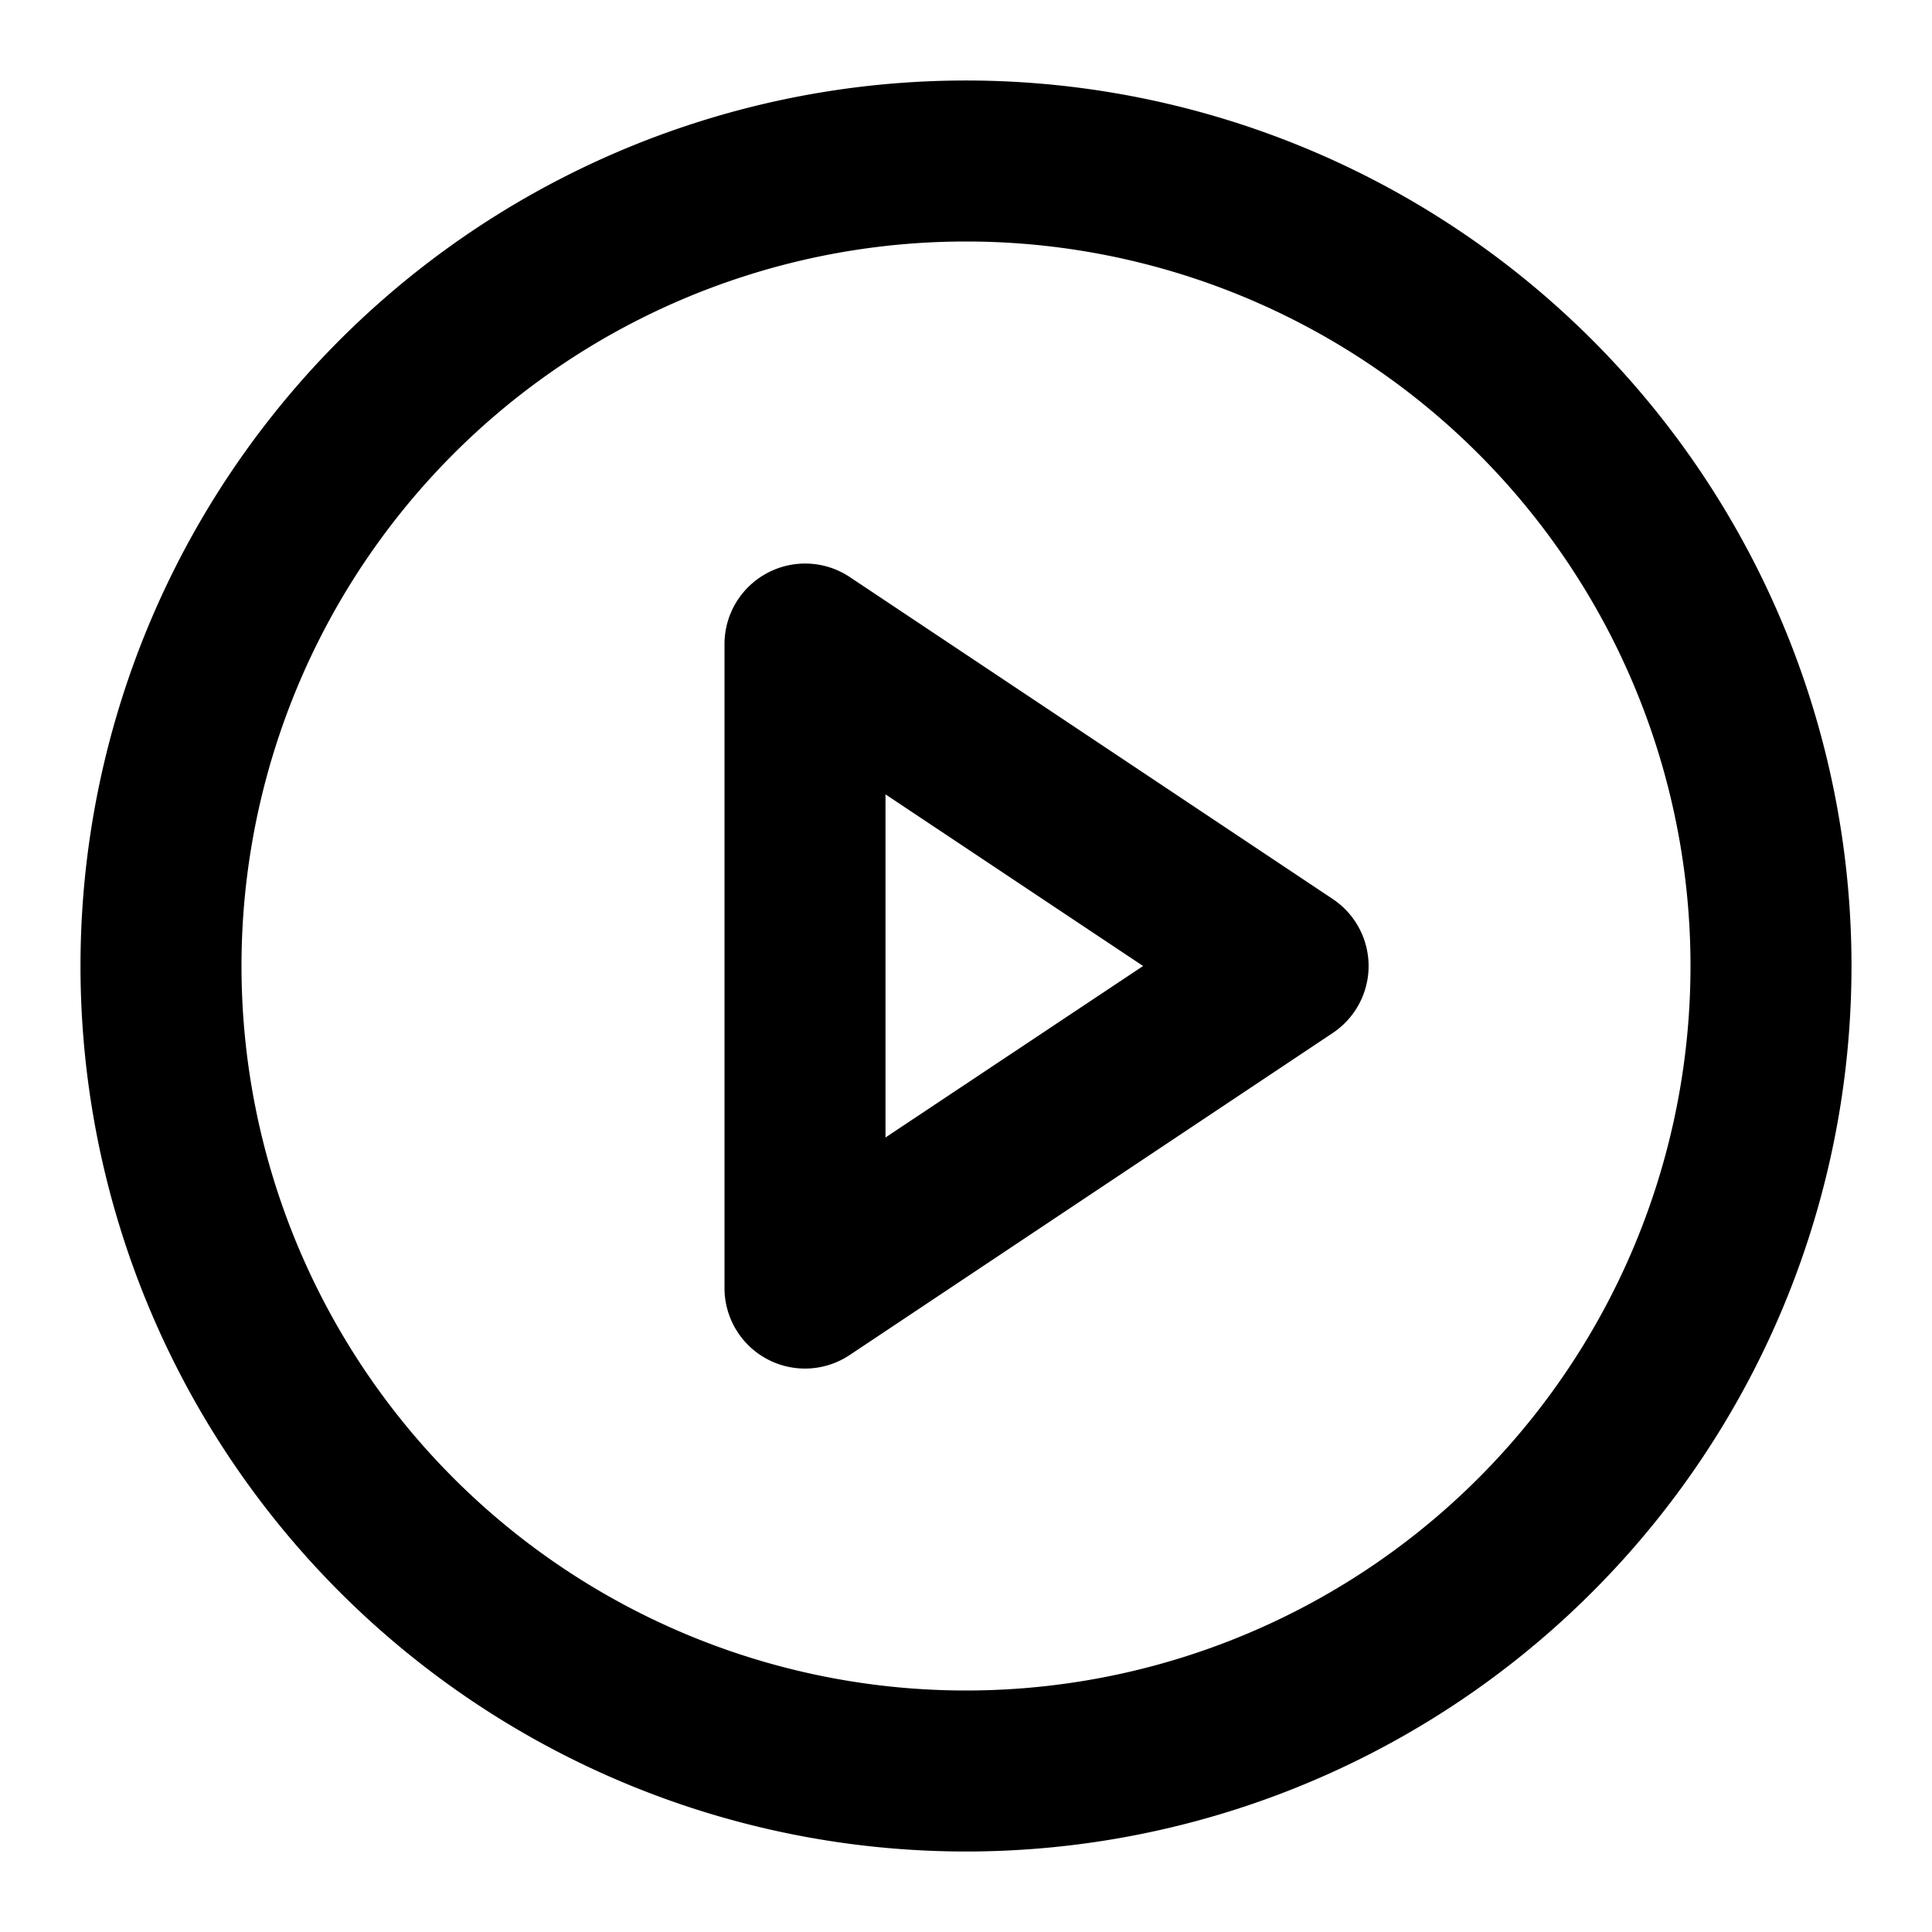 <svg aria-hidden="true" role="img" data-name="Play Circle" class="d-icon d-icon--play-circle" xmlns="http://www.w3.org/2000/svg" viewBox="0 0 12 12"><g clip-path="url(#a)" fill="currentColor" fill-rule="evenodd" clip-rule="evenodd"><path d="M6 1.5a4.5 4.5 0 1 0 0 9 4.5 4.5 0 0 0 0-9ZM.5 6a5.5 5.5 0 1 1 11 0 5.5 5.5 0 0 1-11 0Z"/><path d="M4.764 3.56a.5.5 0 0 1 .514.024l3 2a.5.5 0 0 1 0 .832l-3 2A.5.5 0 0 1 4.5 8V4a.5.5 0 0 1 .264-.44ZM5.5 4.933v2.132L7.1 6 5.5 4.934Z"/></g><defs><clipPath id="a"><path fill="#fff" d="M0 0h12v12H0z"/></clipPath></defs></svg>